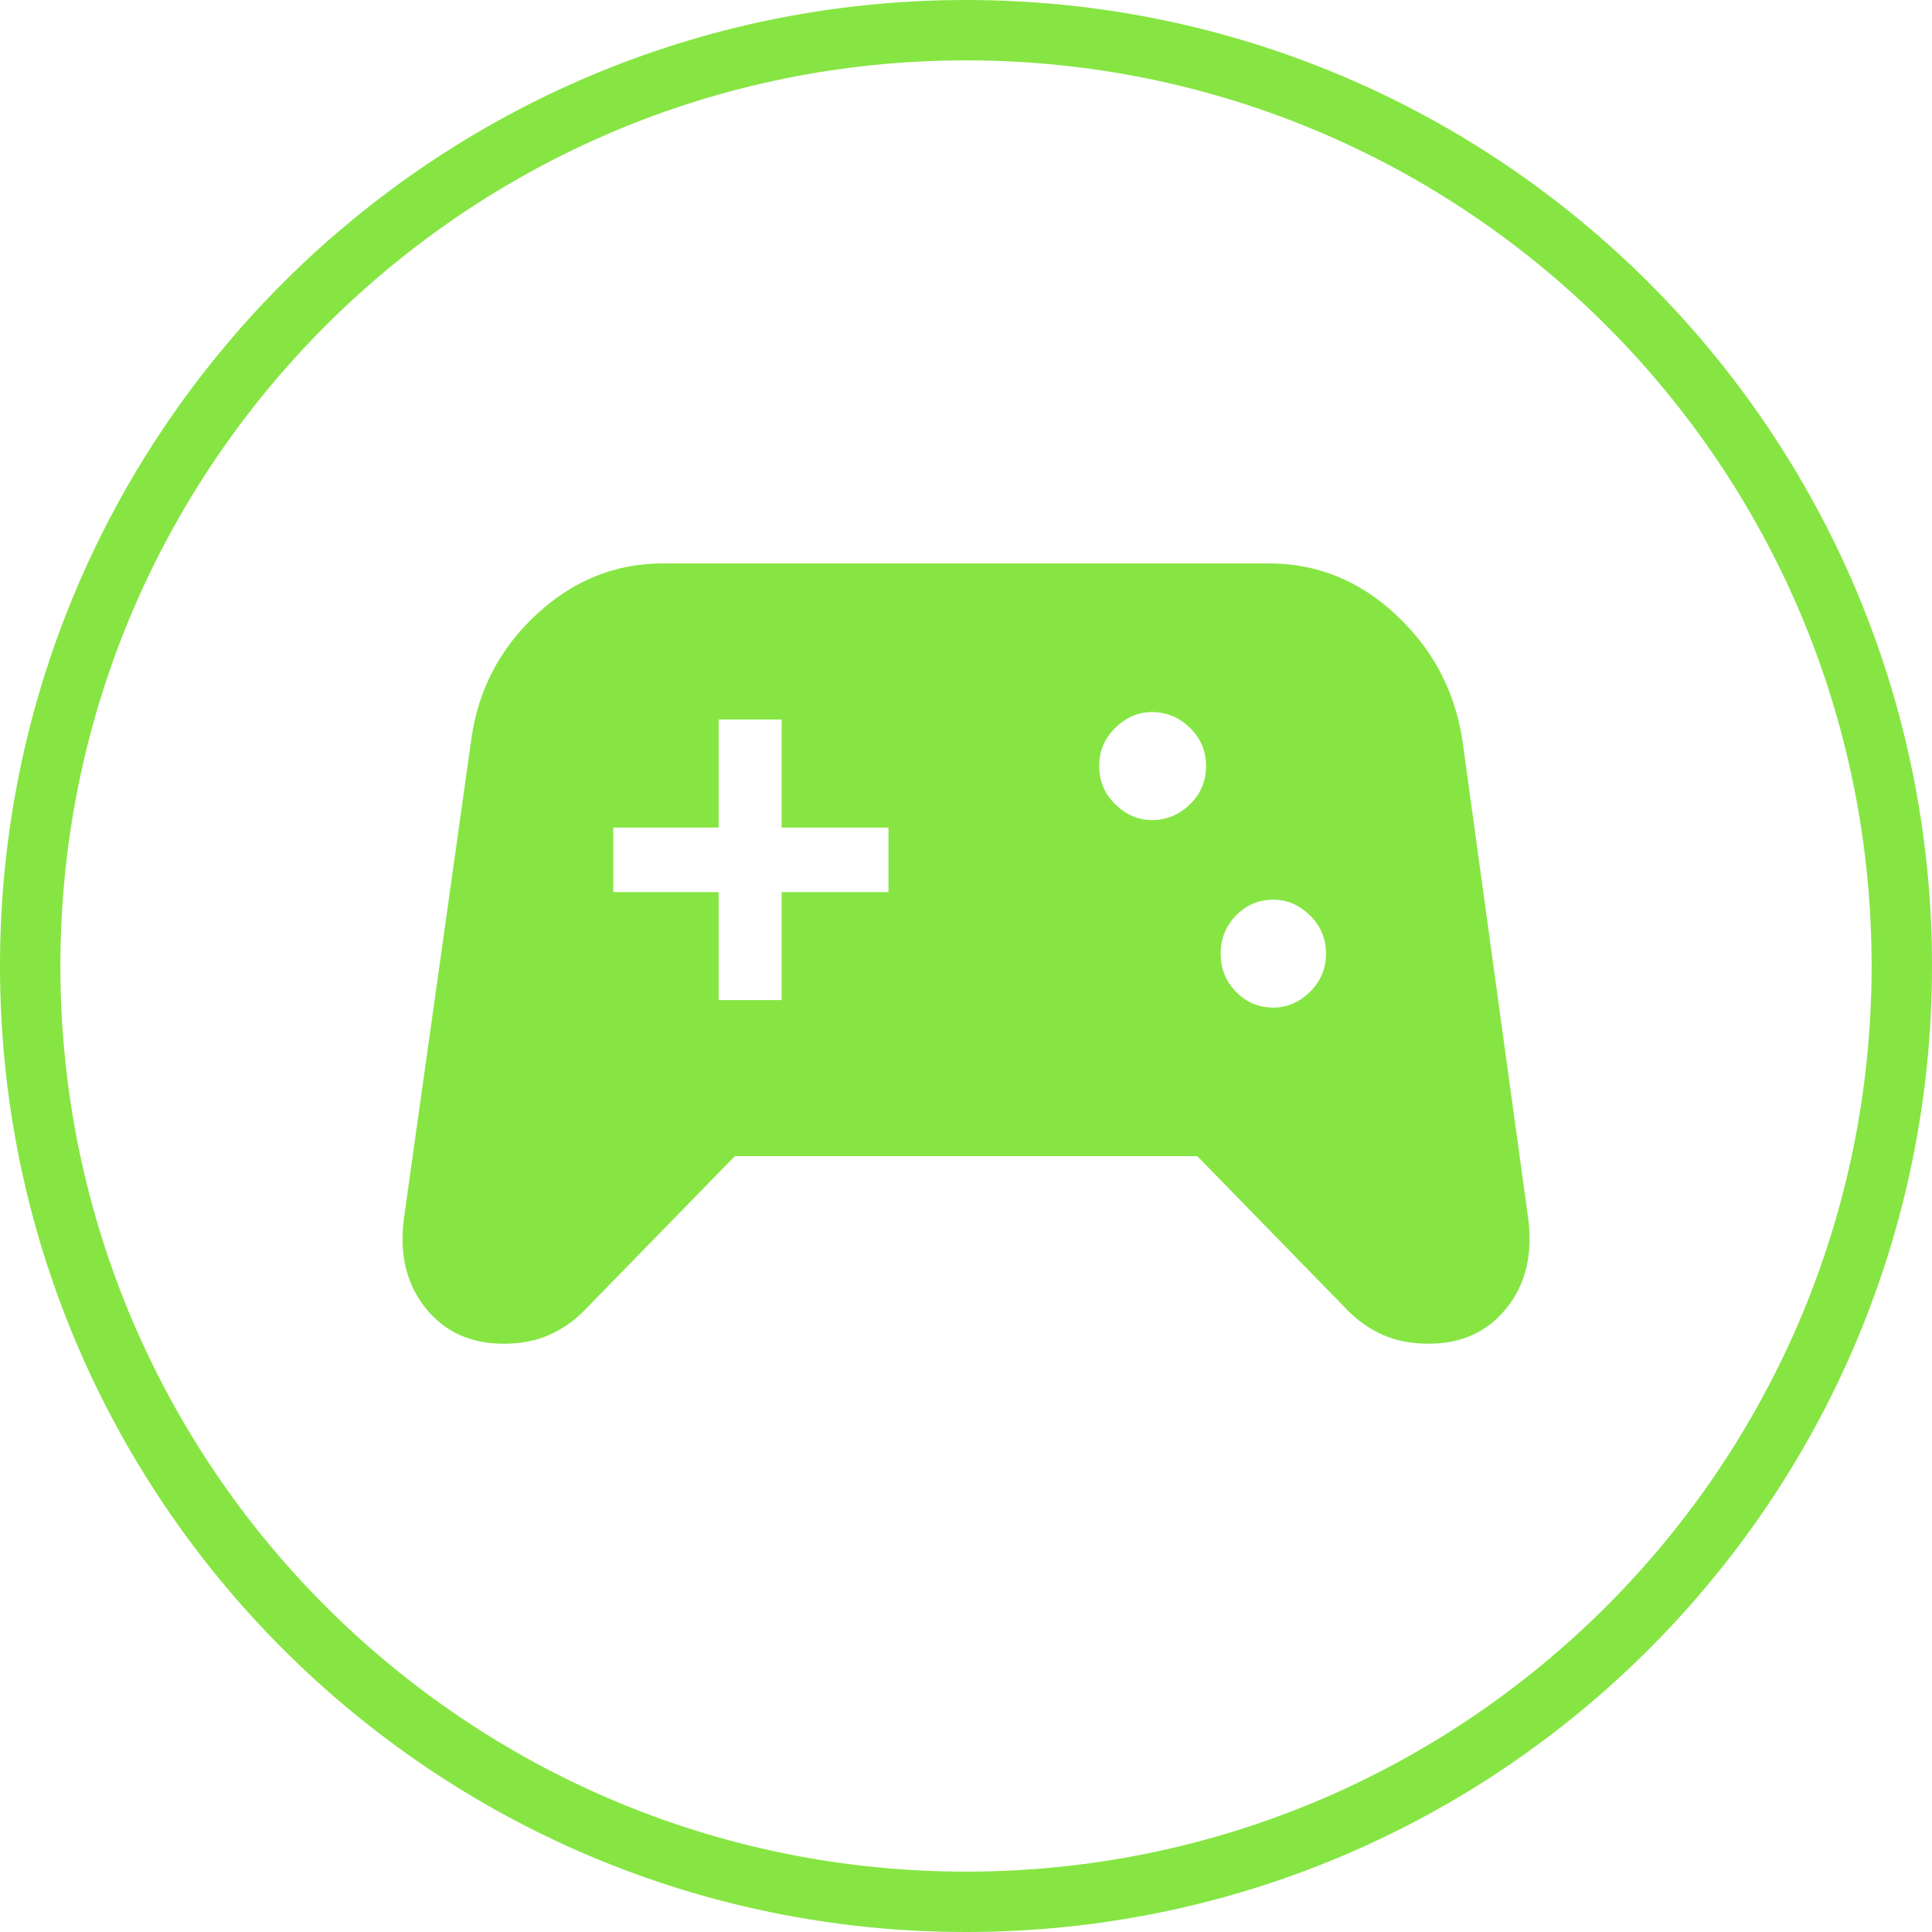 <svg fill="none" xmlns="http://www.w3.org/2000/svg" viewBox="0 0 32 32">
  <g clip-path="url(#a)">
    <path d="M8.34 22.256c-.549 0-.981-.199-1.297-.597-.315-.398-.432-.895-.351-1.491l1.115-7.928c.113-.812.472-1.5 1.079-2.063.606-.563 1.305-.845 2.097-.845h10.036c.792 0 1.491.282 2.097.845.606.563.974 1.251 1.103 2.063l1.091 7.928c.081.597-.036 1.093-.351 1.491-.315.398-.748.597-1.297.597-.291 0-.545-.05-.764-.149-.218-.099-.408-.232-.57-.397l-2.497-2.56h-7.66l-2.497 2.56c-.162.165-.352.298-.57.397-.218.099-.473.149-.764.149ZM21.091 16.689c.226 0 .428-.087.606-.261.178-.174.266-.385.266-.633 0-.248-.089-.46-.266-.633-.178-.174-.38-.261-.606-.261-.242 0-.448.087-.618.261-.17.174-.255.385-.255.633 0 .248.085.46.255.633.17.174.375.261.618.261Zm-2.012-3.106c.242 0 .453-.087.63-.261.178-.174.267-.385.267-.633 0-.248-.089-.46-.267-.634-.178-.174-.388-.261-.63-.261-.227 0-.429.087-.606.261-.178.174-.267.386-.267.634s.089.46.267.633c.178.174.38.261.606.261Zm-7.176 2.982h1.043v-1.789h1.77v-1.069h-1.77v-1.789h-1.043v1.789h-1.745v1.069h1.745v1.789Z" fill="#86E543"/>
    <path d="M31.5 16c0 8.56-6.94 15.5-15.5 15.5C7.44 31.5.5 24.56.5 16 .5 7.44 7.44.5 16 .5 24.56.5 31.5 7.44 31.5 16Z" stroke="#86E543"/>
  </g>
  <defs>
    <clipPath id="a">
      <path fill="#fff" d="M0 0h32v32H0z"/>
    </clipPath>
  </defs>
</svg>

